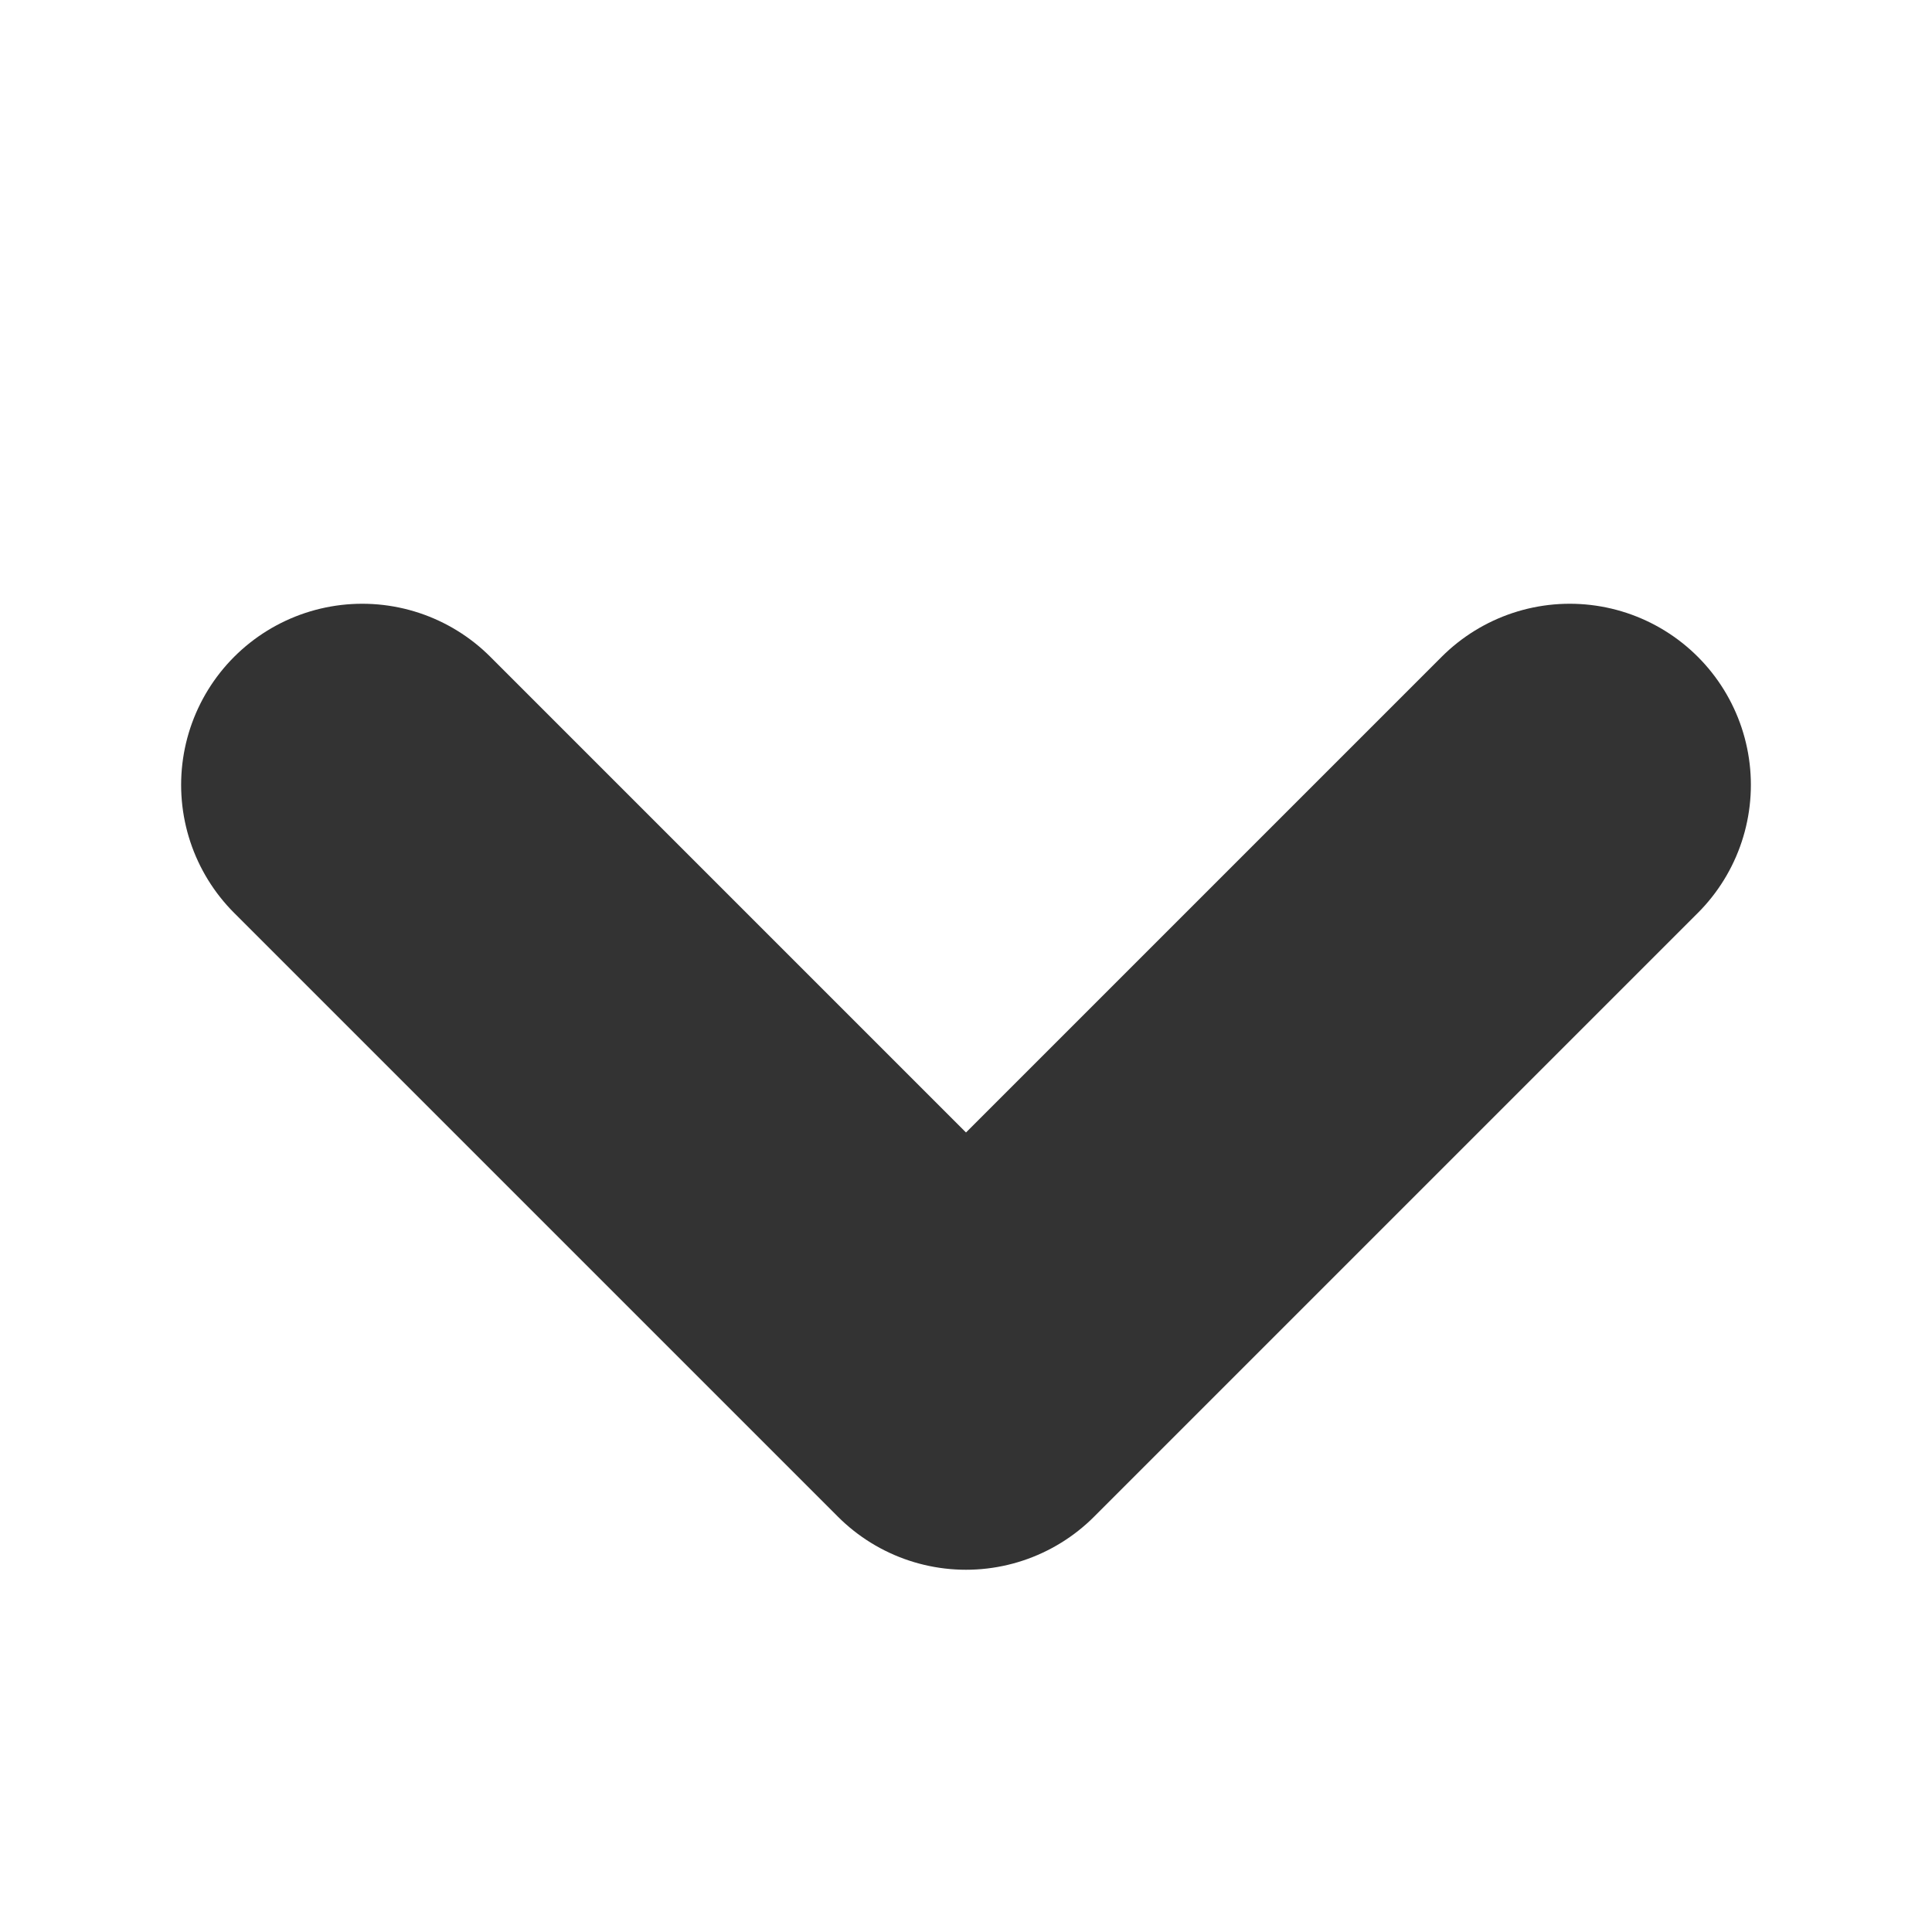 <svg width="16" height="16" viewBox="0 0 16 16" xmlns="http://www.w3.org/2000/svg"><path d="M3 6.5l5 5 5-5" style="fill:none;stroke:#333;stroke-linecap:round;stroke-linejoin:round;stroke-width:3"/></svg>